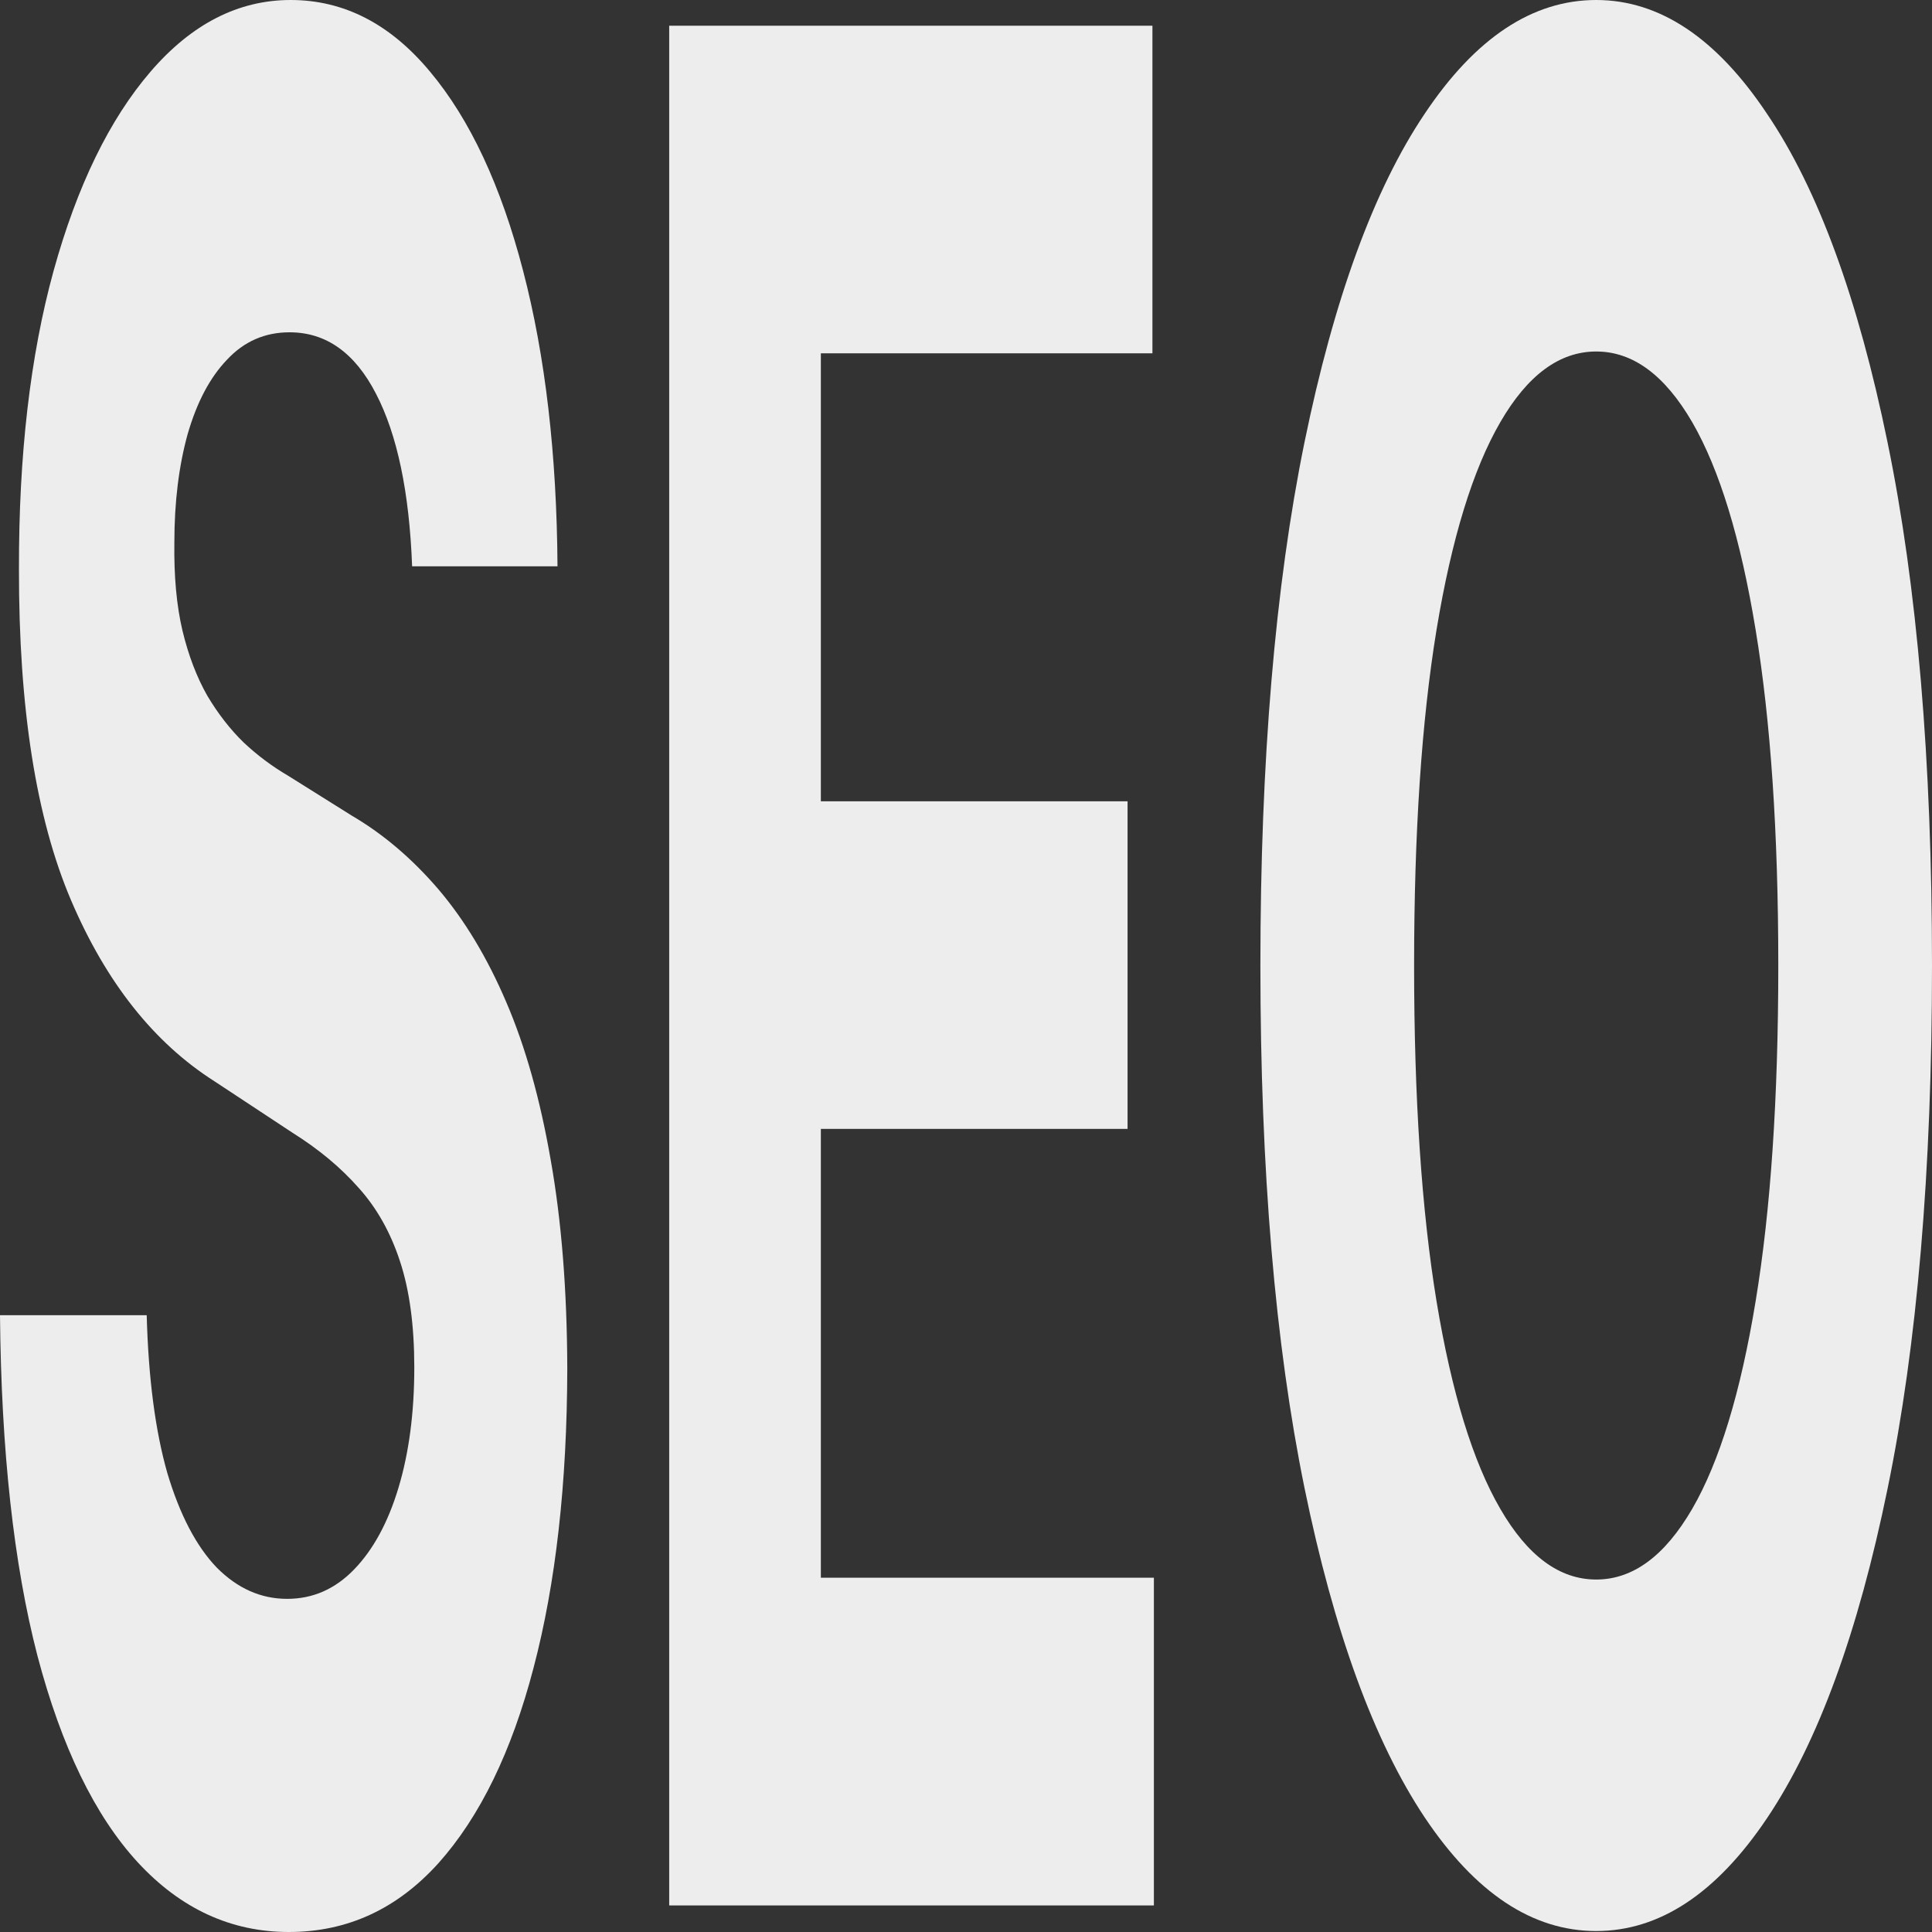 <svg width="16" height="16" viewBox="0 0 16 16" fill="none" xmlns="http://www.w3.org/2000/svg">
<rect x="0" y="0" width="16" height="16" fill="#333333" stroke="none"/>
<path d="M3.413 4.69C3.39 4.077 3.29 3.6 3.114 3.261C2.939 2.921 2.7 2.752 2.398 2.752C2.193 2.752 2.02 2.828 1.879 2.98C1.738 3.127 1.63 3.332 1.554 3.595C1.481 3.859 1.444 4.158 1.444 4.492C1.44 4.771 1.462 5.014 1.511 5.222C1.561 5.43 1.63 5.609 1.717 5.762C1.804 5.908 1.904 6.038 2.018 6.149C2.132 6.256 2.254 6.347 2.384 6.423L2.917 6.757C3.176 6.909 3.414 7.112 3.631 7.365C3.847 7.619 4.035 7.93 4.193 8.3C4.352 8.67 4.474 9.106 4.561 9.608C4.65 10.109 4.696 10.684 4.698 11.333C4.696 12.286 4.603 13.112 4.419 13.811C4.238 14.505 3.975 15.045 3.631 15.43C3.288 15.81 2.876 16 2.392 16C1.913 16 1.495 15.807 1.14 15.422C0.786 15.037 0.509 14.467 0.31 13.712C0.113 12.952 0.01 12.012 0 10.892H1.215C1.229 11.414 1.286 11.85 1.386 12.2C1.489 12.544 1.625 12.805 1.795 12.982C1.967 13.155 2.161 13.241 2.378 13.241C2.591 13.241 2.775 13.16 2.932 12.998C3.09 12.835 3.213 12.61 3.3 12.321C3.387 12.032 3.431 11.7 3.431 11.325C3.431 10.976 3.391 10.682 3.312 10.444C3.234 10.206 3.12 10.003 2.969 9.836C2.821 9.668 2.638 9.516 2.421 9.38L1.775 8.954C1.274 8.635 0.879 8.136 0.589 7.457C0.299 6.778 0.155 5.863 0.157 4.713C0.155 3.77 0.25 2.947 0.444 2.242C0.639 1.538 0.907 0.988 1.247 0.593C1.587 0.198 1.974 0 2.407 0C2.848 0 3.232 0.198 3.561 0.593C3.892 0.988 4.149 1.538 4.332 2.242C4.516 2.947 4.611 3.762 4.617 4.69H3.413Z" fill="#EDEDED"/>
<path d="M5.542 15.78V0.213H9.544V2.926H6.798V6.636H9.338V9.349H6.798V13.066H9.556V15.78H5.542Z" fill="#EDEDED"/>
<path d="M16 7.996C16 9.694 15.877 11.138 15.632 12.329C15.388 13.52 15.056 14.429 14.634 15.057C14.215 15.681 13.743 15.992 13.219 15.992C12.691 15.992 12.218 15.678 11.798 15.05C11.379 14.421 11.047 13.512 10.803 12.321C10.56 11.13 10.438 9.689 10.438 7.996C10.438 6.299 10.56 4.854 10.803 3.664C11.047 2.473 11.379 1.566 11.798 0.943C12.218 0.314 12.691 0 13.219 0C13.743 0 14.215 0.314 14.634 0.943C15.056 1.566 15.388 2.473 15.632 3.664C15.877 4.854 16 6.299 16 7.996ZM14.727 7.996C14.727 6.897 14.664 5.969 14.539 5.214C14.415 4.459 14.24 3.887 14.014 3.496C13.787 3.106 13.523 2.911 13.219 2.911C12.915 2.911 12.651 3.106 12.425 3.496C12.198 3.887 12.022 4.459 11.897 5.214C11.773 5.969 11.711 6.897 11.711 7.996C11.711 9.096 11.773 10.023 11.897 10.778C12.022 11.533 12.198 12.106 12.425 12.496C12.651 12.886 12.915 13.081 13.219 13.081C13.523 13.081 13.787 12.886 14.014 12.496C14.24 12.106 14.415 11.533 14.539 10.778C14.664 10.023 14.727 9.096 14.727 7.996Z" fill="#EDEDED"/>
</svg>
